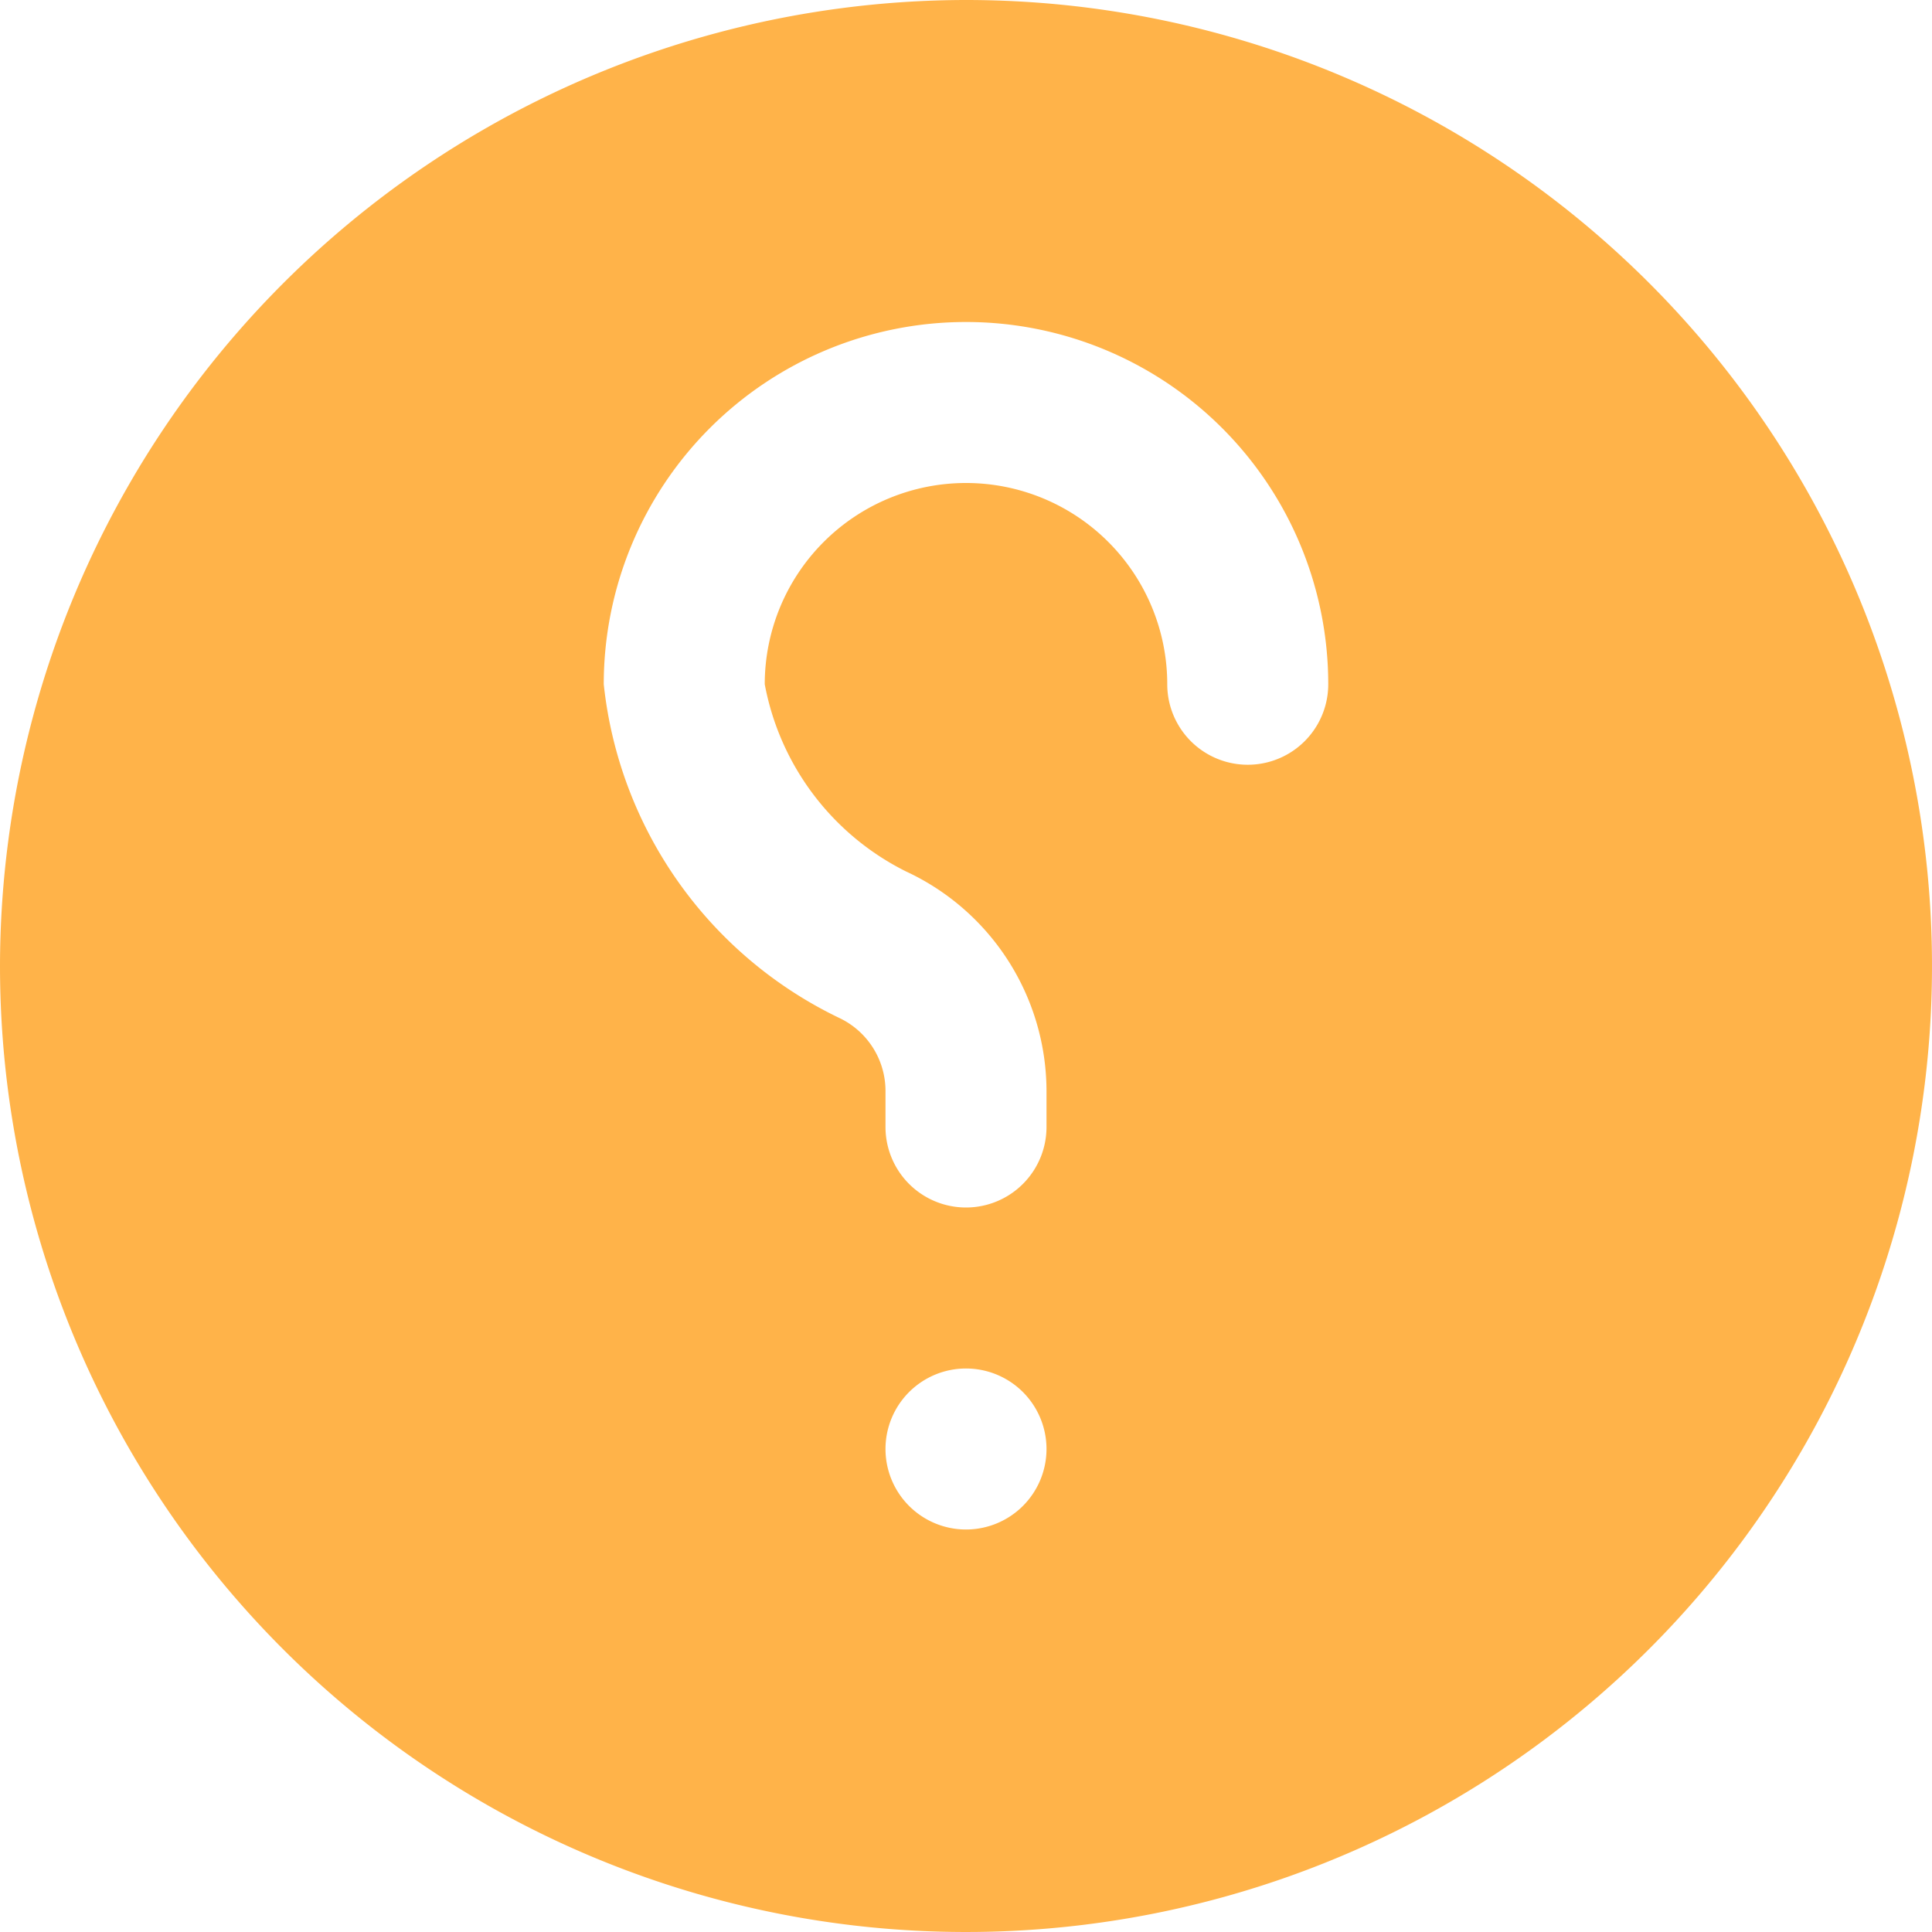 <svg xmlns="http://www.w3.org/2000/svg" width="18" height="18" viewBox="0 0 18 18">
  <defs>
    <style>.a{fill:#FFB349;}</style>
  </defs>
  <path class="a" d="M9,0A9,9,0,1,1,0,9,9.01,9.01,0,0,1,9,0ZM9,14.25a.75.75,0,1,0-.75-.75A.75.75,0,0,0,9,14.25ZM7.813,9.481a.753.753,0,0,1,.437.682V10.5a.75.75,0,0,0,1.5,0v-.337A2.26,2.26,0,0,0,8.441,8.119,2.451,2.451,0,0,1,7.125,6.375a1.875,1.875,0,0,1,3.75,0,.75.75,0,1,0,1.5,0,3.375,3.375,0,0,0-6.75,0A3.908,3.908,0,0,0,7.813,9.481Zm0,0"/>
</svg>